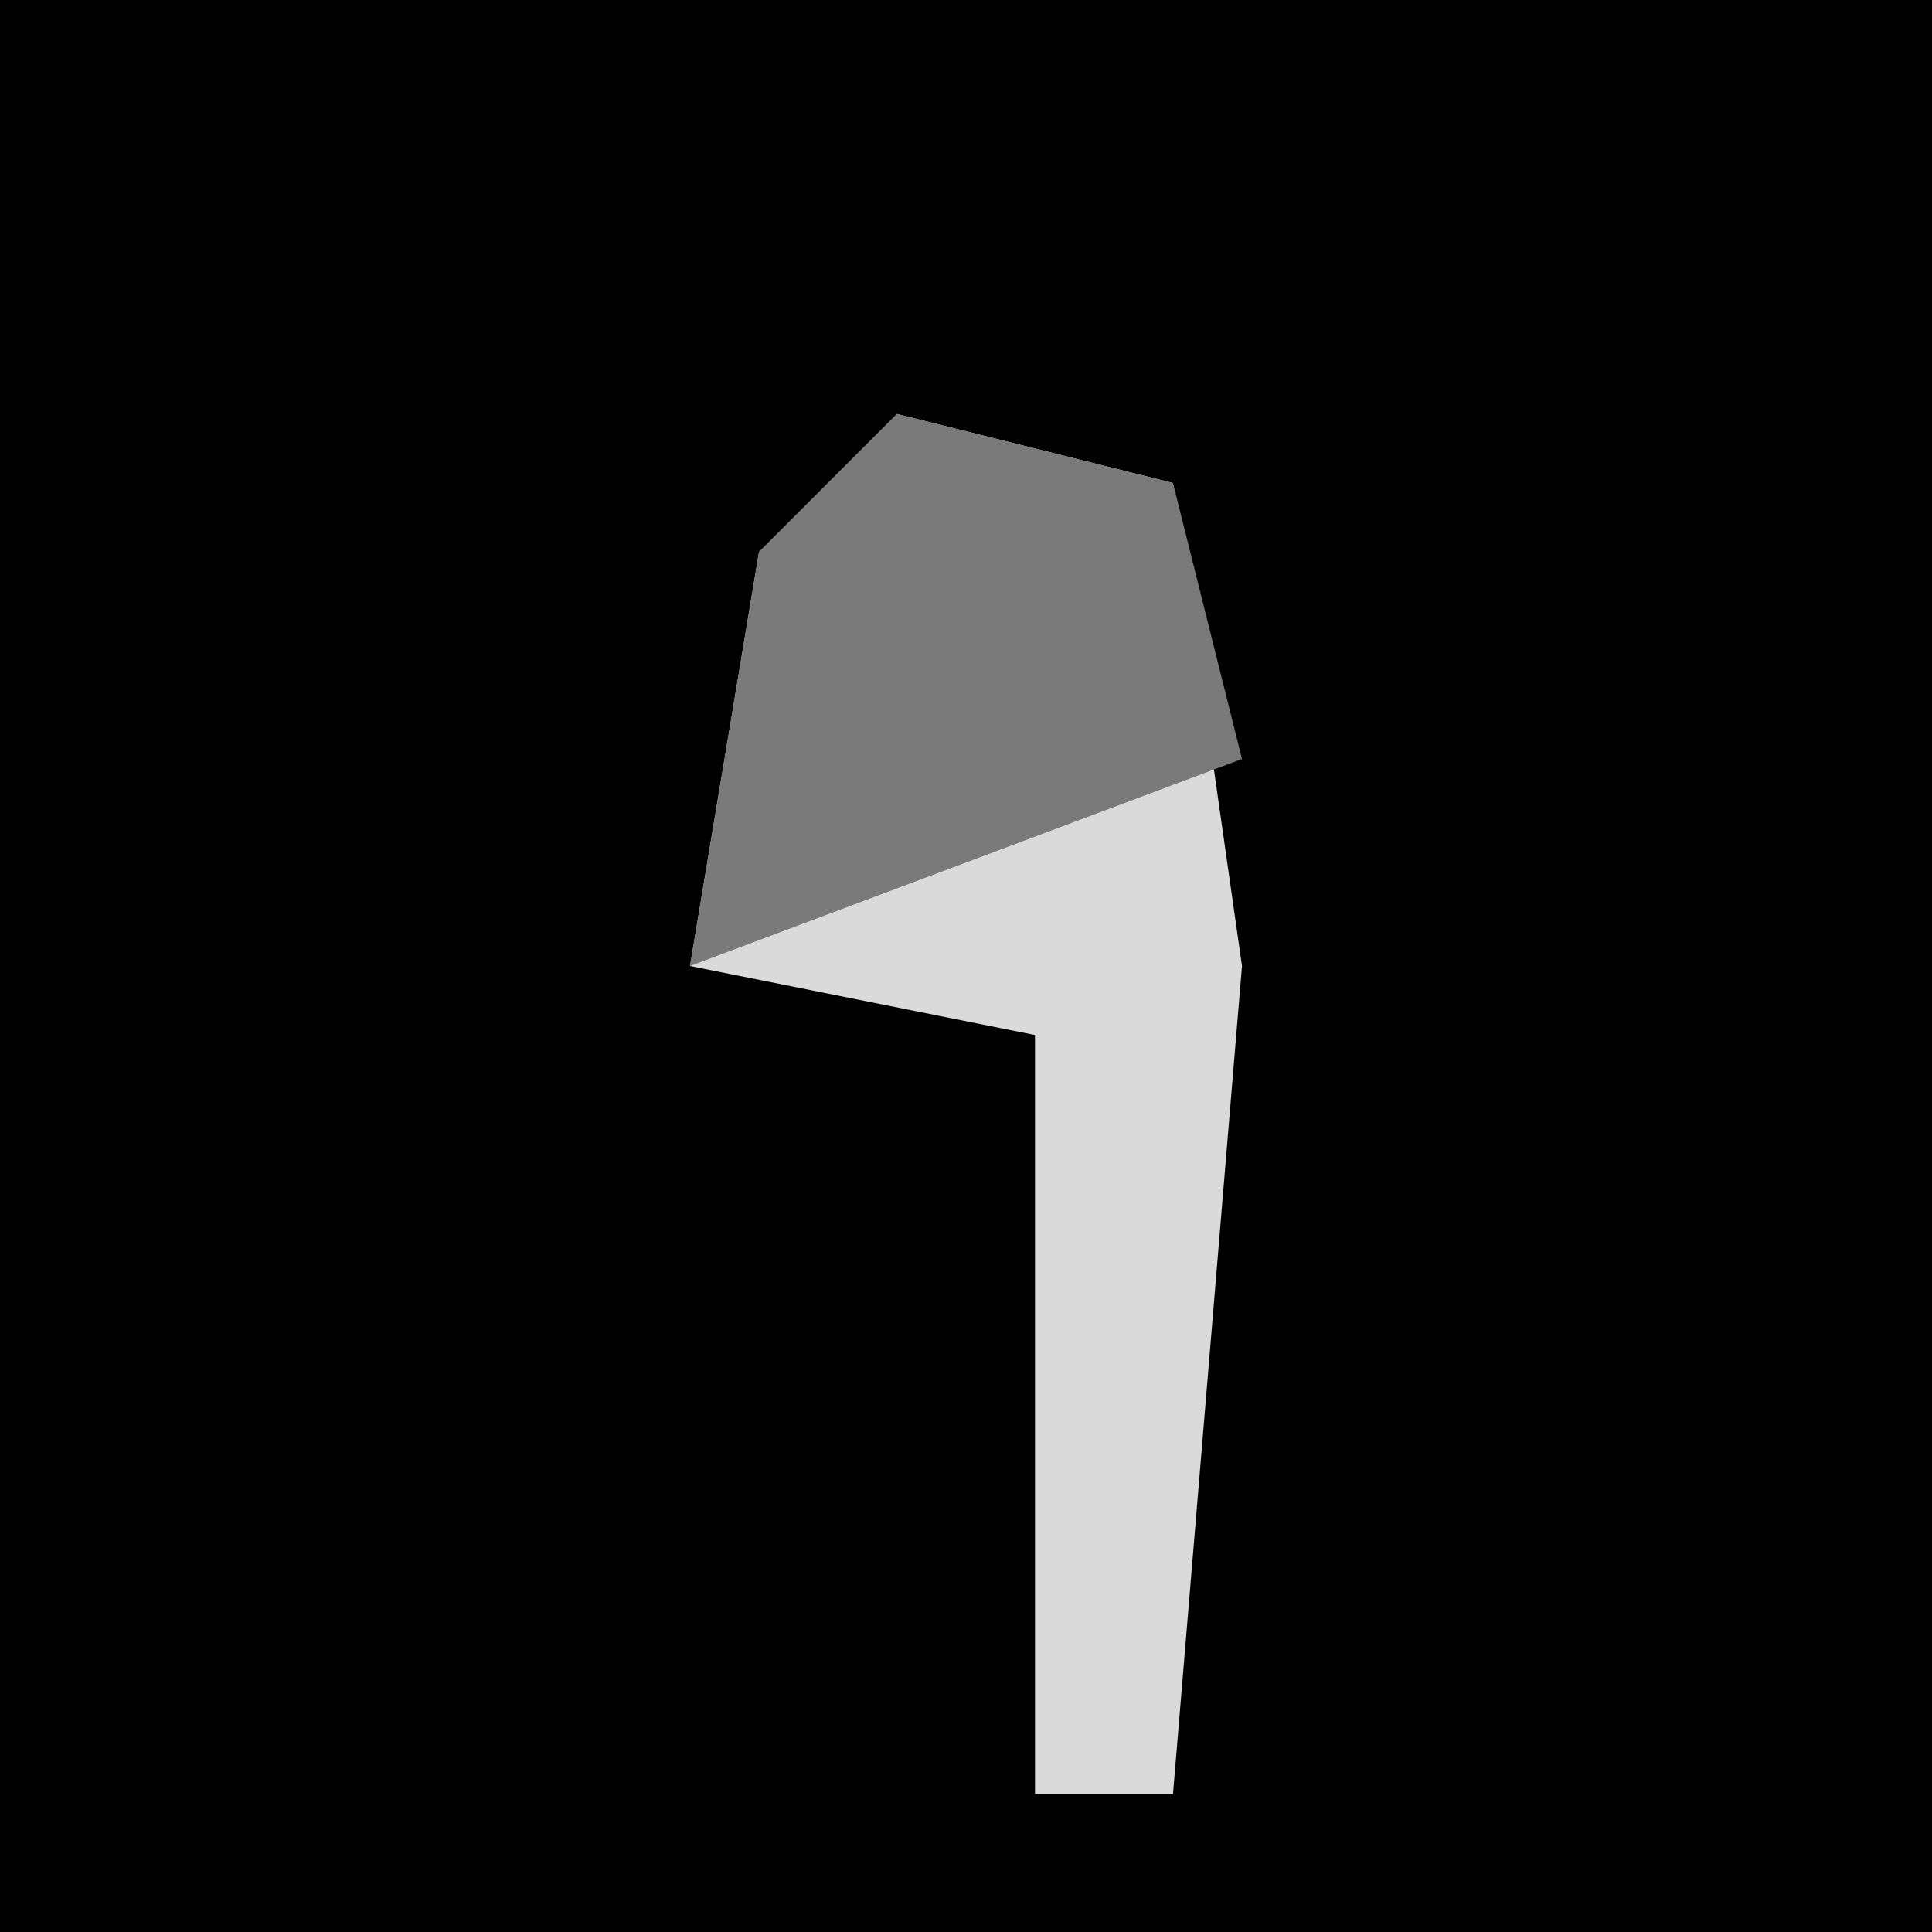 <?xml version="1.0" encoding="UTF-8"?>
<svg version="1.1" xmlns="http://www.w3.org/2000/svg" width="28" height="28">
<path d="M0,0 L28,0 L28,28 L0,28 Z " fill="#010101" transform="translate(0,0)"/>
<path d="M0,0 L4,1 L5,8 L4,20 L2,20 L2,9 L-3,8 L-2,2 Z " fill="#DADADA" transform="translate(13,6)"/>
<path d="M0,0 L4,1 L5,5 L-3,8 L-2,2 Z " fill="#7A7A7A" transform="translate(13,6)"/>
</svg>
